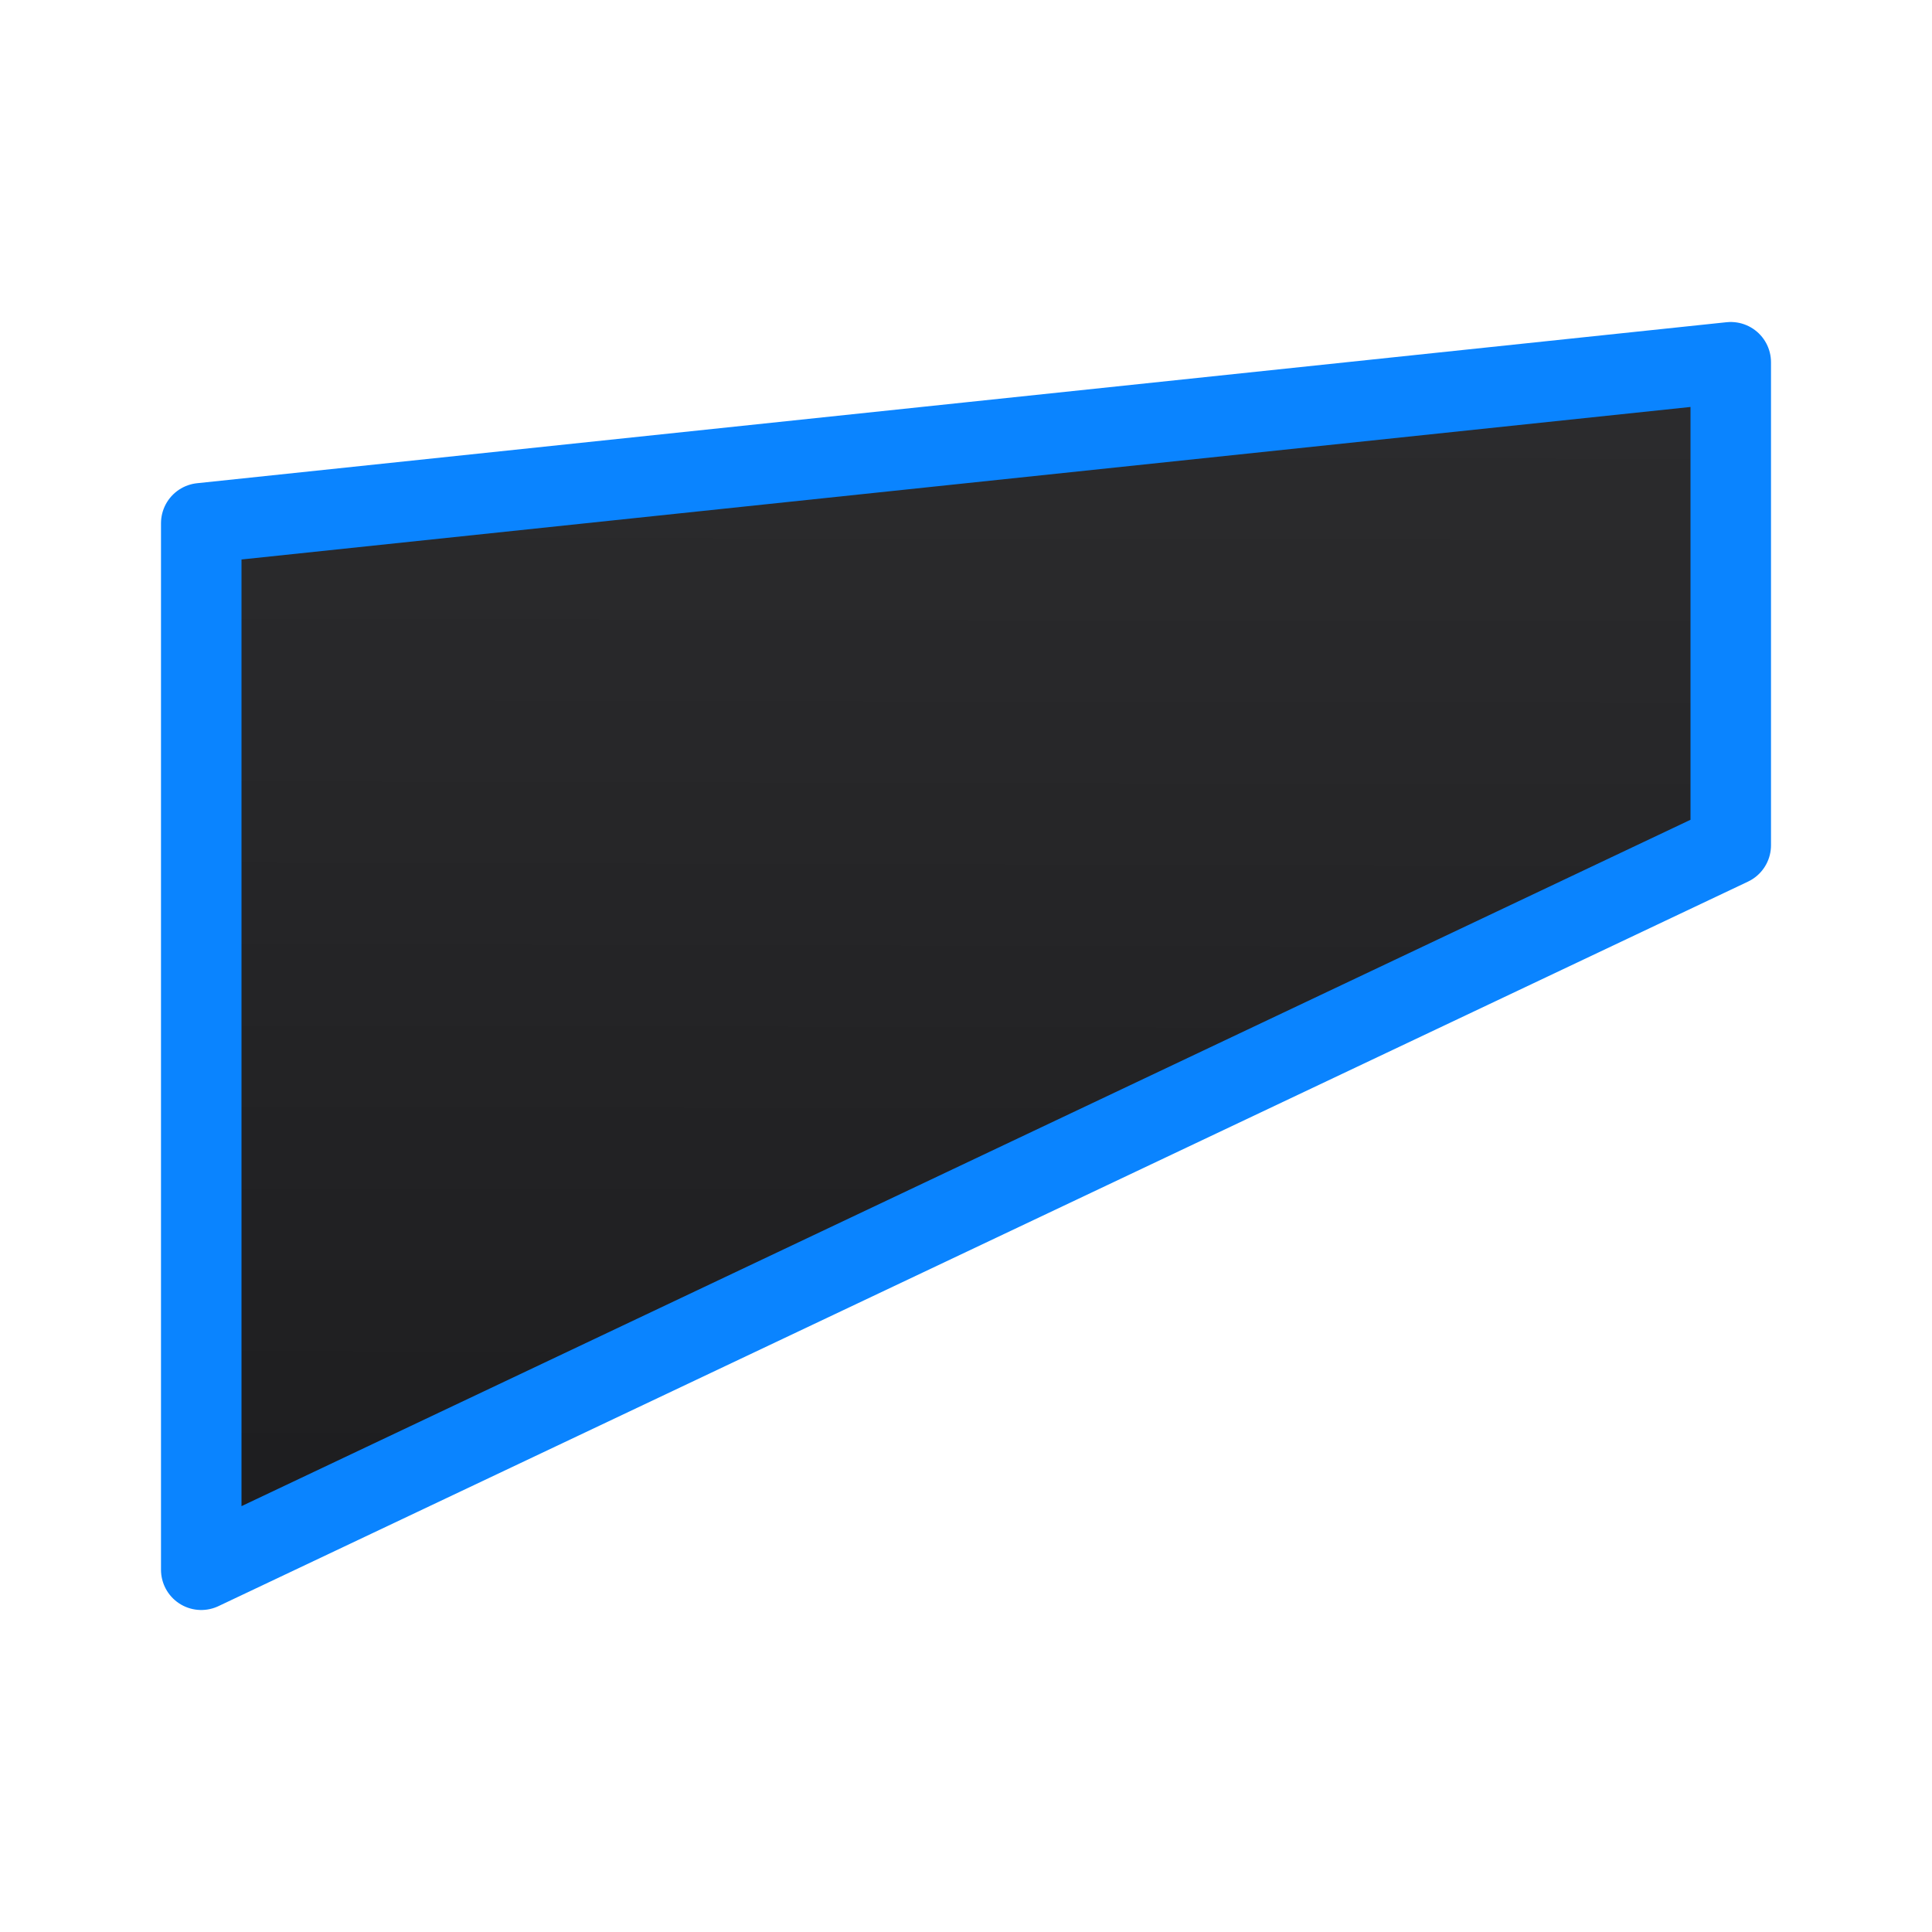<svg viewBox="0 0 24 24" xmlns="http://www.w3.org/2000/svg" xmlns:xlink="http://www.w3.org/1999/xlink"><linearGradient id="a" gradientTransform="matrix(-1 0 0 1 24 0)" gradientUnits="userSpaceOnUse" x1="11.458" x2="11.424" y1="20.339" y2="4.169"><stop offset="0" stop-color="#1c1c1e"/><stop offset="1" stop-color="#2c2c2e"/></linearGradient><path d="m21.5 4.5v6l-19 9v-13z" fill="url(#a)" stroke="#0a84ff" stroke-linecap="round" stroke-linejoin="round"/></svg>